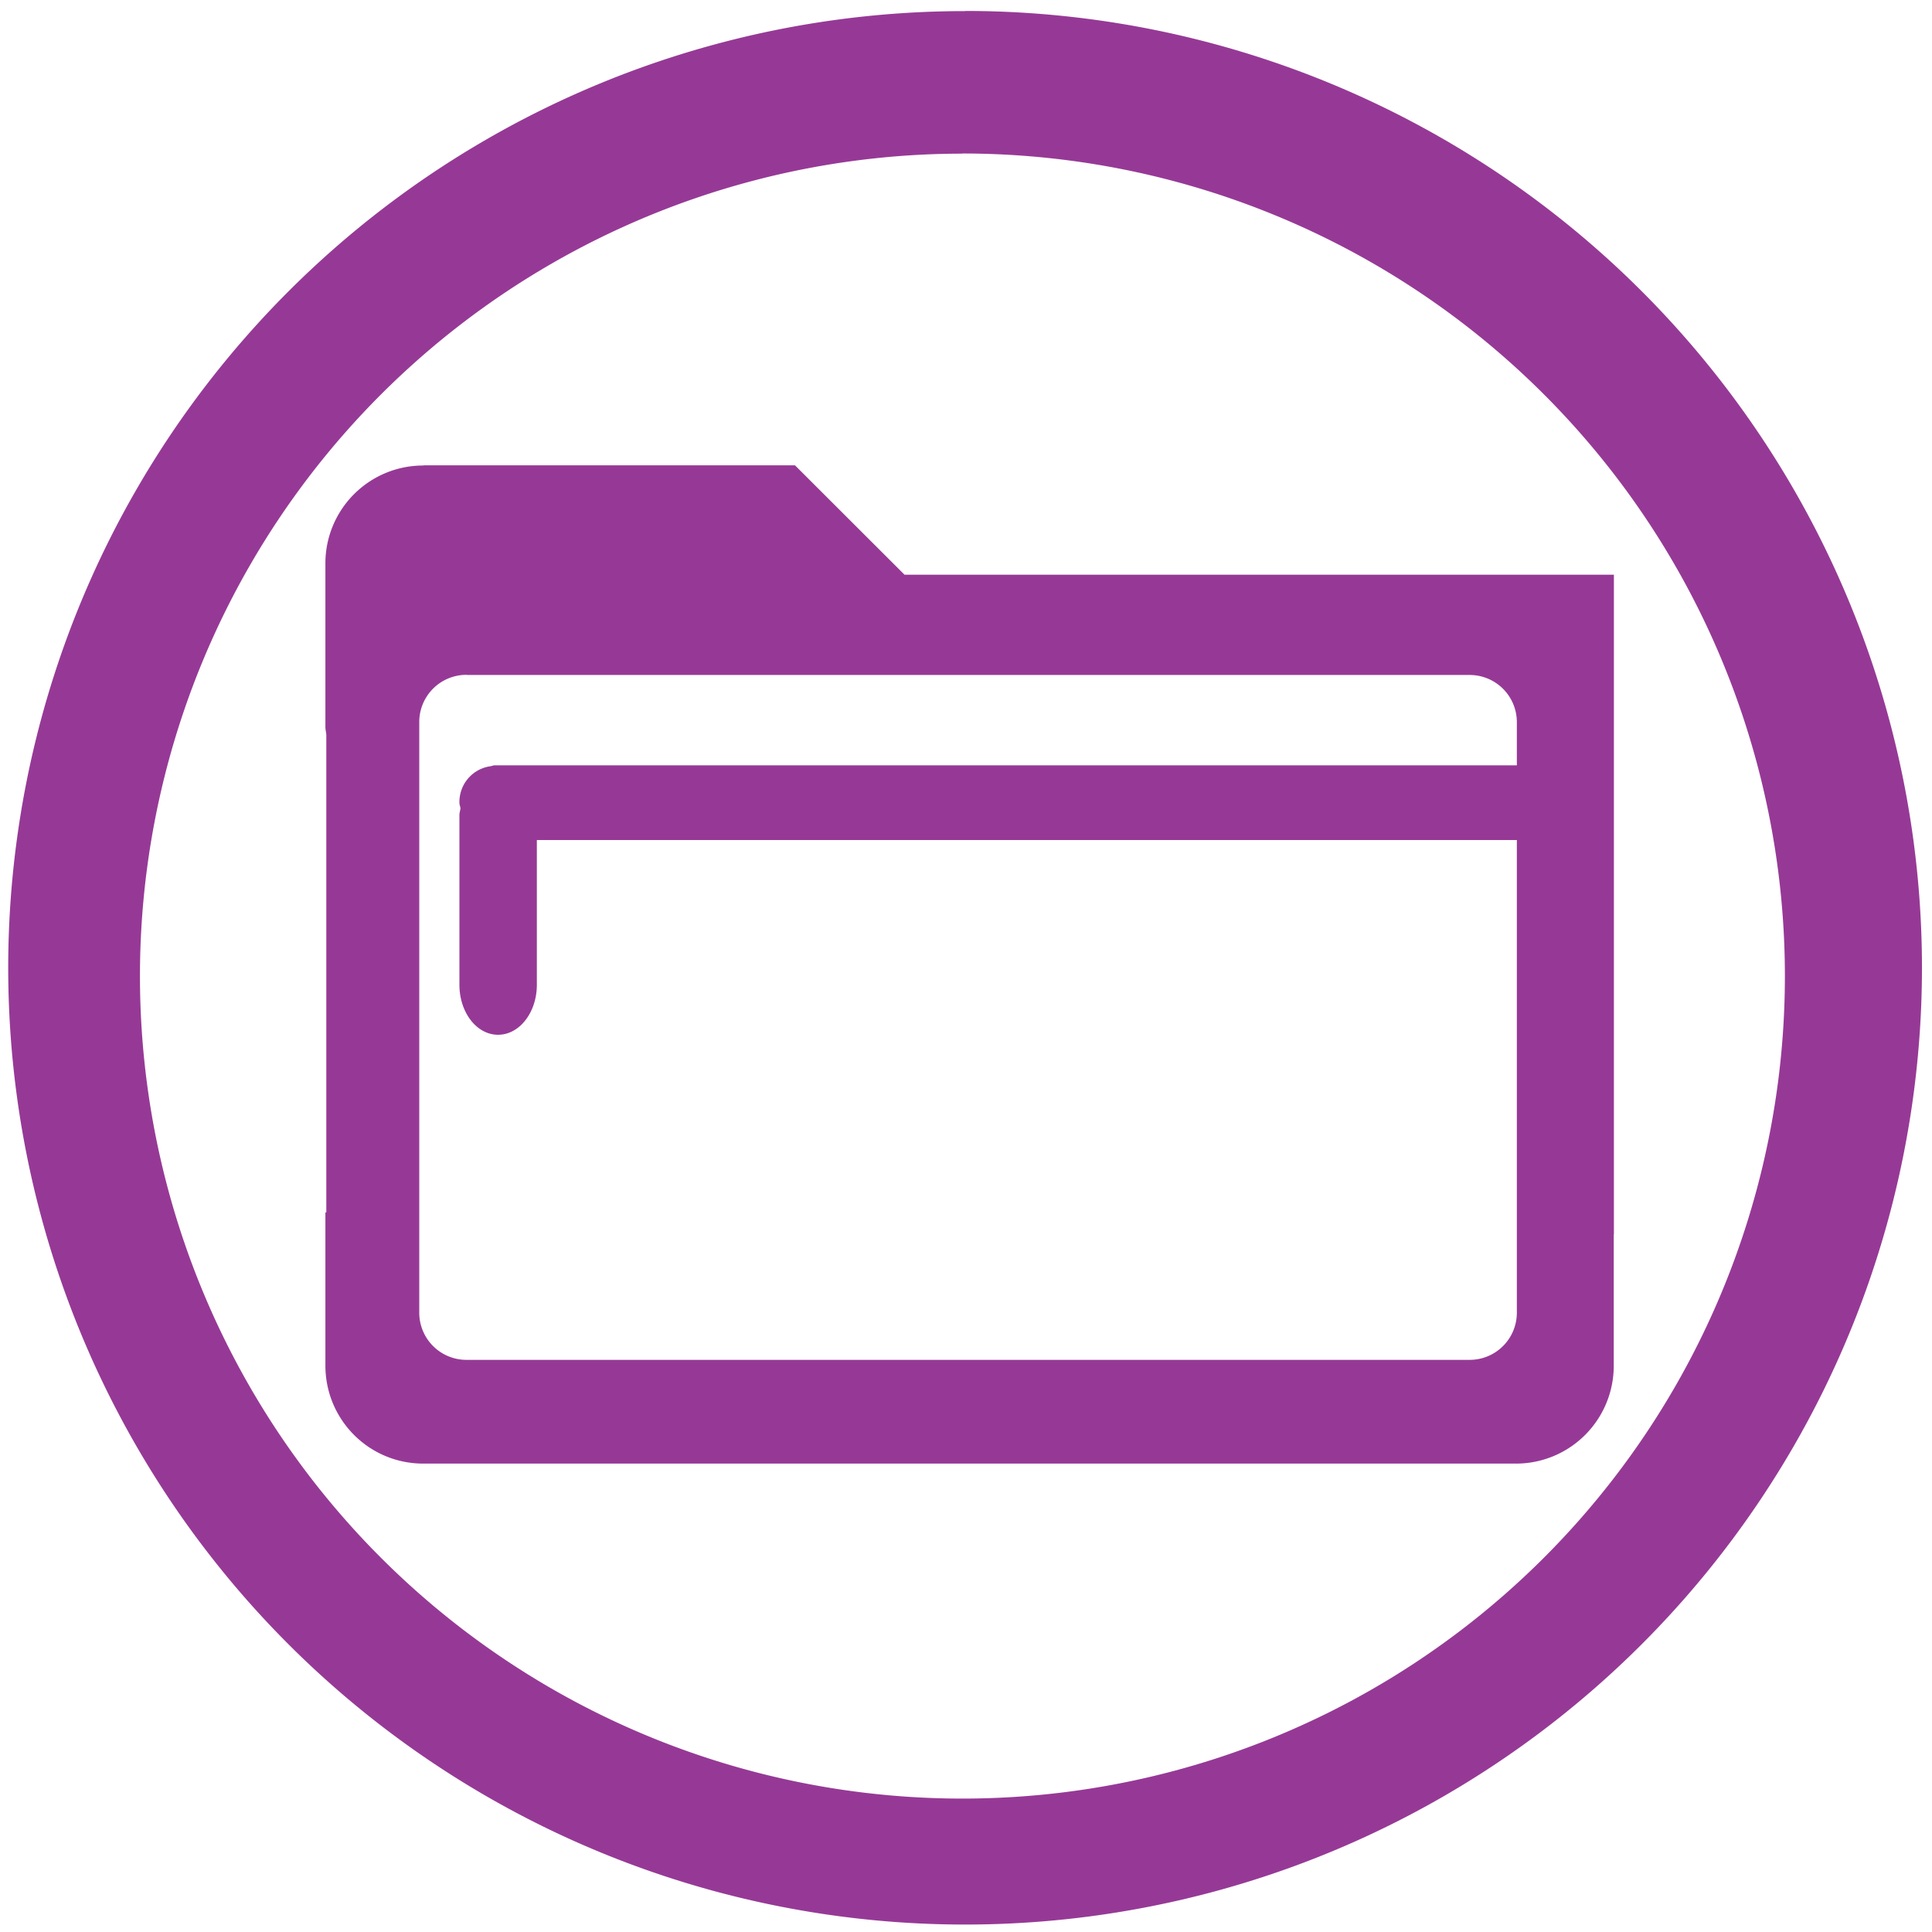 <svg xmlns="http://www.w3.org/2000/svg" width="48" height="48" viewBox="0 0 12.7 12.7"><path fill="#963996" d="M6.344.073a6.29 6.29 0 0 0-6.29 6.29 6.29 6.29 0 0 0 6.29 6.288 6.29 6.29 0 0 0 6.29-6.289 6.29 6.29 0 0 0-6.29-6.29zm-.018.936a5.407 5.407 0 0 1 5.407 5.407 5.407 5.407 0 0 1-5.407 5.407A5.407 5.407 0 0 1 .92 6.416 5.407 5.407 0 0 1 6.326 1.01zM2.784 3.06a.643.643 0 0 0-.645.644v1.074c0 .017.004.033.006.05v3.142h-.006v1.006c0 .357.287.645.644.645h7.181a.643.643 0 0 0 .644-.645v-.862h.001V3.778H5.946l-.72-.719H2.785zm.284 1.377H9.66a.31.31 0 0 1 .311.312v.282h-6.72c-.01 0-.018.005-.028.006a.237.237 0 0 0-.203.24c0 .012.005.024.007.036-.002.016-.007.03-.007.046v1.114c0 .182.113.329.254.329.141 0 .255-.147.255-.329v-.951h6.442v3.105a.31.31 0 0 1-.311.312H3.068a.31.31 0 0 1-.312-.312V4.748a.31.31 0 0 1 .312-.312z"/></svg>
